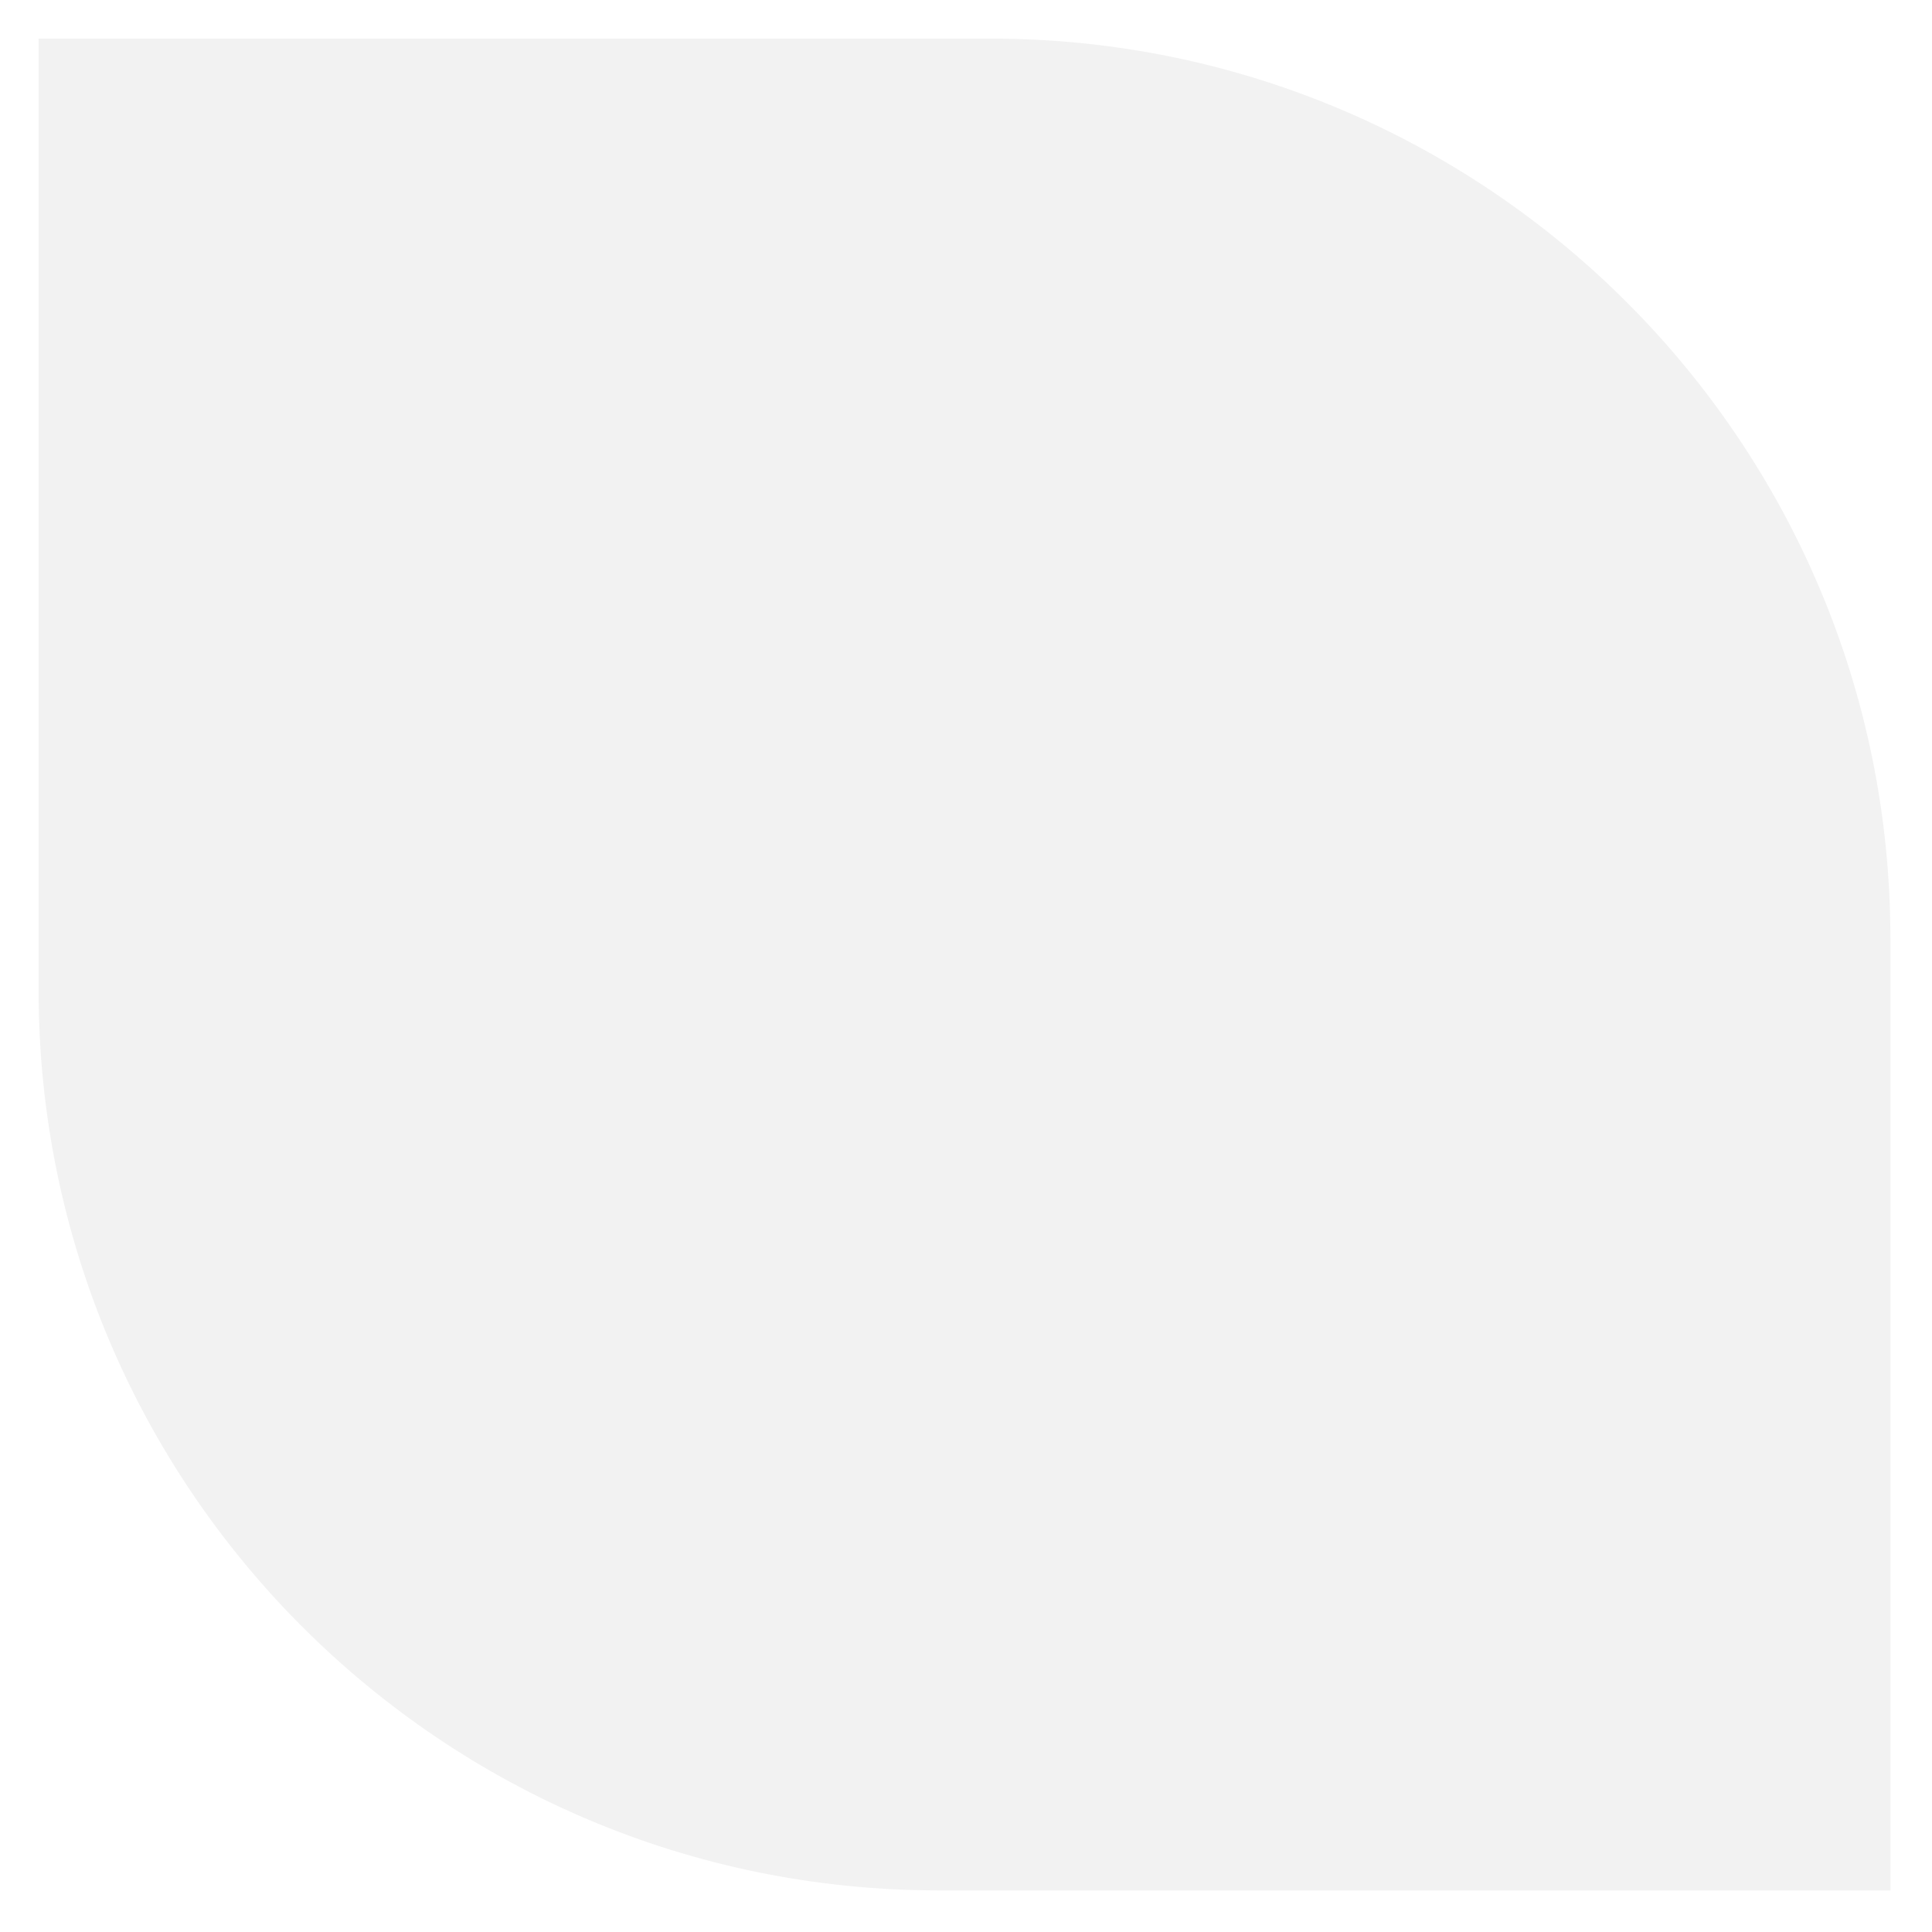 <svg width="151" height="151" viewBox="0 0 151 151" fill="none" xmlns="http://www.w3.org/2000/svg">
<path d="M3.015 3.015H77.392C116.249 3.015 147.749 34.515 147.749 73.372V147.749H73.372C34.515 147.749 3.015 116.25 3.015 77.393V3.015Z" fill="#292524" fill-opacity="0.06"/>
</svg>
